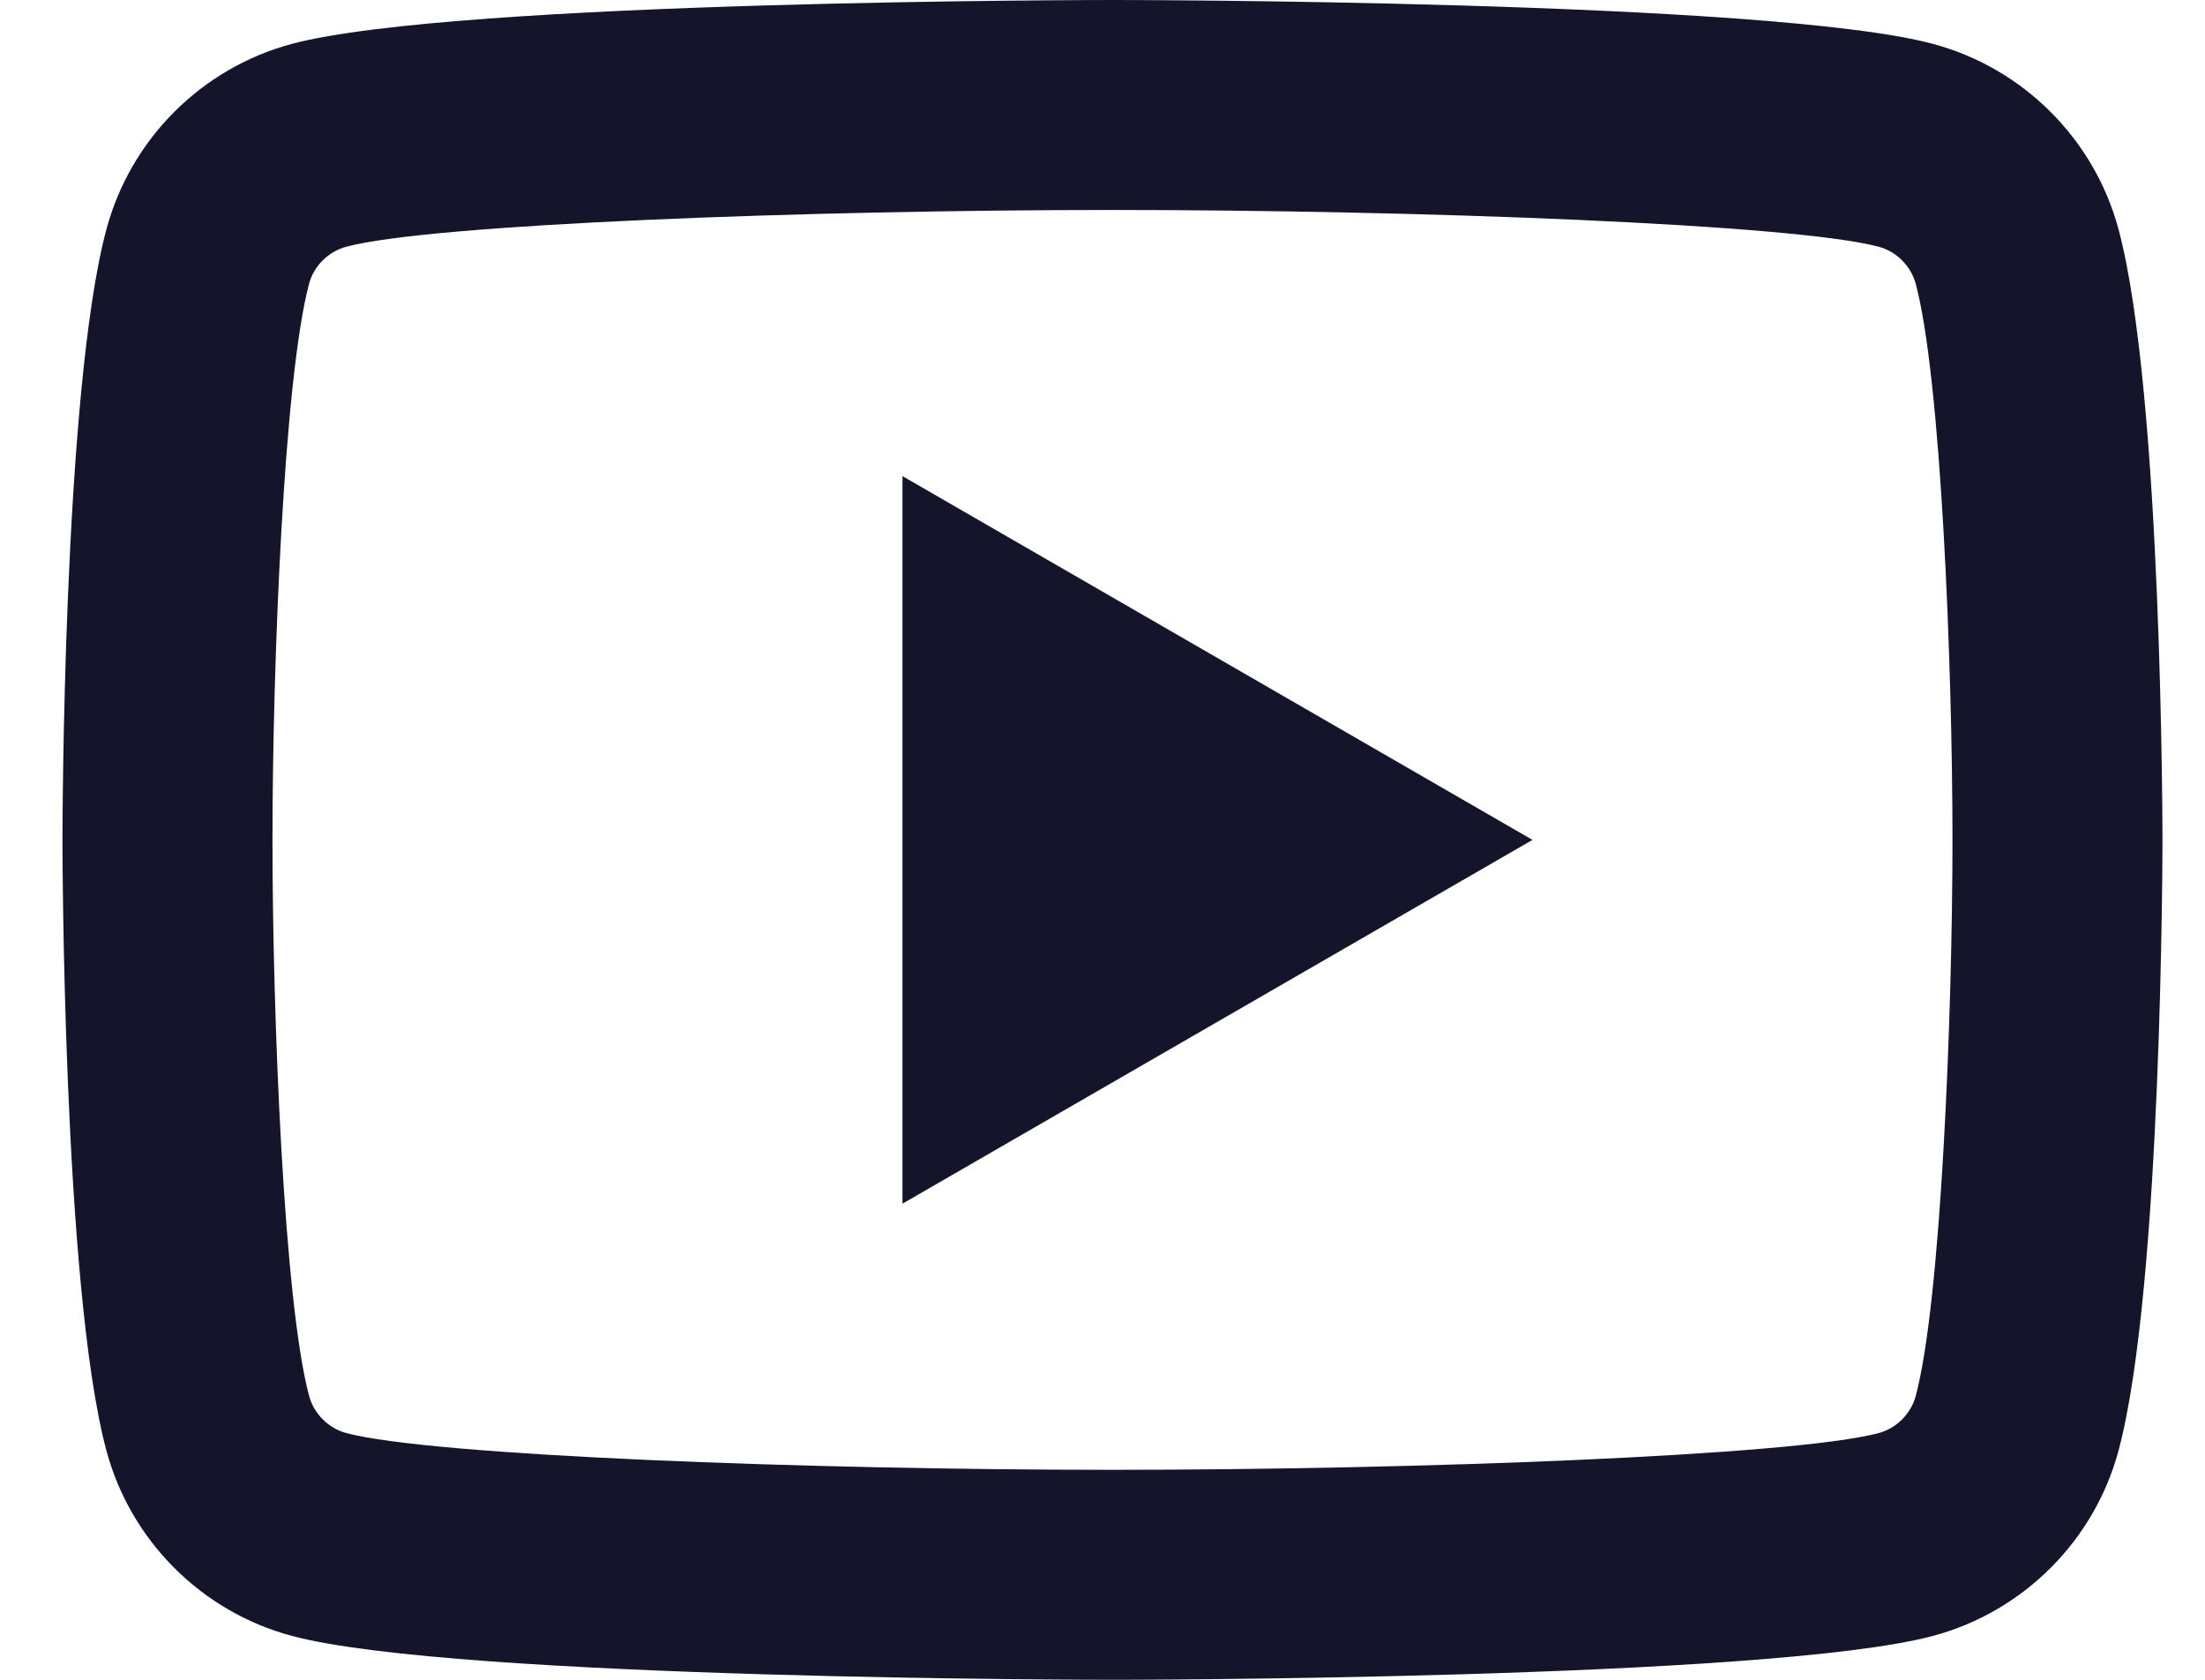 <svg width="21" height="16" viewBox="0 0 21 16" fill="none" xmlns="http://www.w3.org/2000/svg">
<path d="M10.595 0C10.595 0 4.34 -3.1352e-05 2.78 0.418C1.919 0.648 1.243 1.326 1.013 2.186C0.595 3.746 0.595 8 0.595 8C0.595 8 0.595 12.255 1.013 13.815C1.243 14.675 1.92 15.352 2.78 15.582C4.34 16 10.595 16 10.595 16C10.595 16 16.849 16 18.409 15.582C19.269 15.352 19.947 14.675 20.177 13.815C20.595 12.255 20.595 8 20.595 8C20.595 8 20.595 3.746 20.177 2.186C19.947 1.326 19.269 0.648 18.409 0.418C16.849 -3.1352e-05 10.595 0 10.595 0ZM10.595 2C13.477 2 17.086 2.134 17.892 2.35C18.061 2.395 18.199 2.533 18.245 2.703C18.486 3.601 18.595 6.342 18.595 8C18.595 9.658 18.486 12.398 18.245 13.297C18.2 13.466 18.062 13.604 17.892 13.65C17.087 13.866 13.477 14 10.595 14C7.714 14 4.105 13.866 3.298 13.65C3.129 13.605 2.99 13.467 2.944 13.297C2.703 12.399 2.595 9.658 2.595 8C2.595 6.342 2.703 3.601 2.944 2.701C2.989 2.533 3.128 2.395 3.298 2.35C4.103 2.134 7.713 2 10.595 2ZM8.595 4.535V11.465L14.595 8L8.595 4.535Z" fill="#14142B"/>
</svg>
